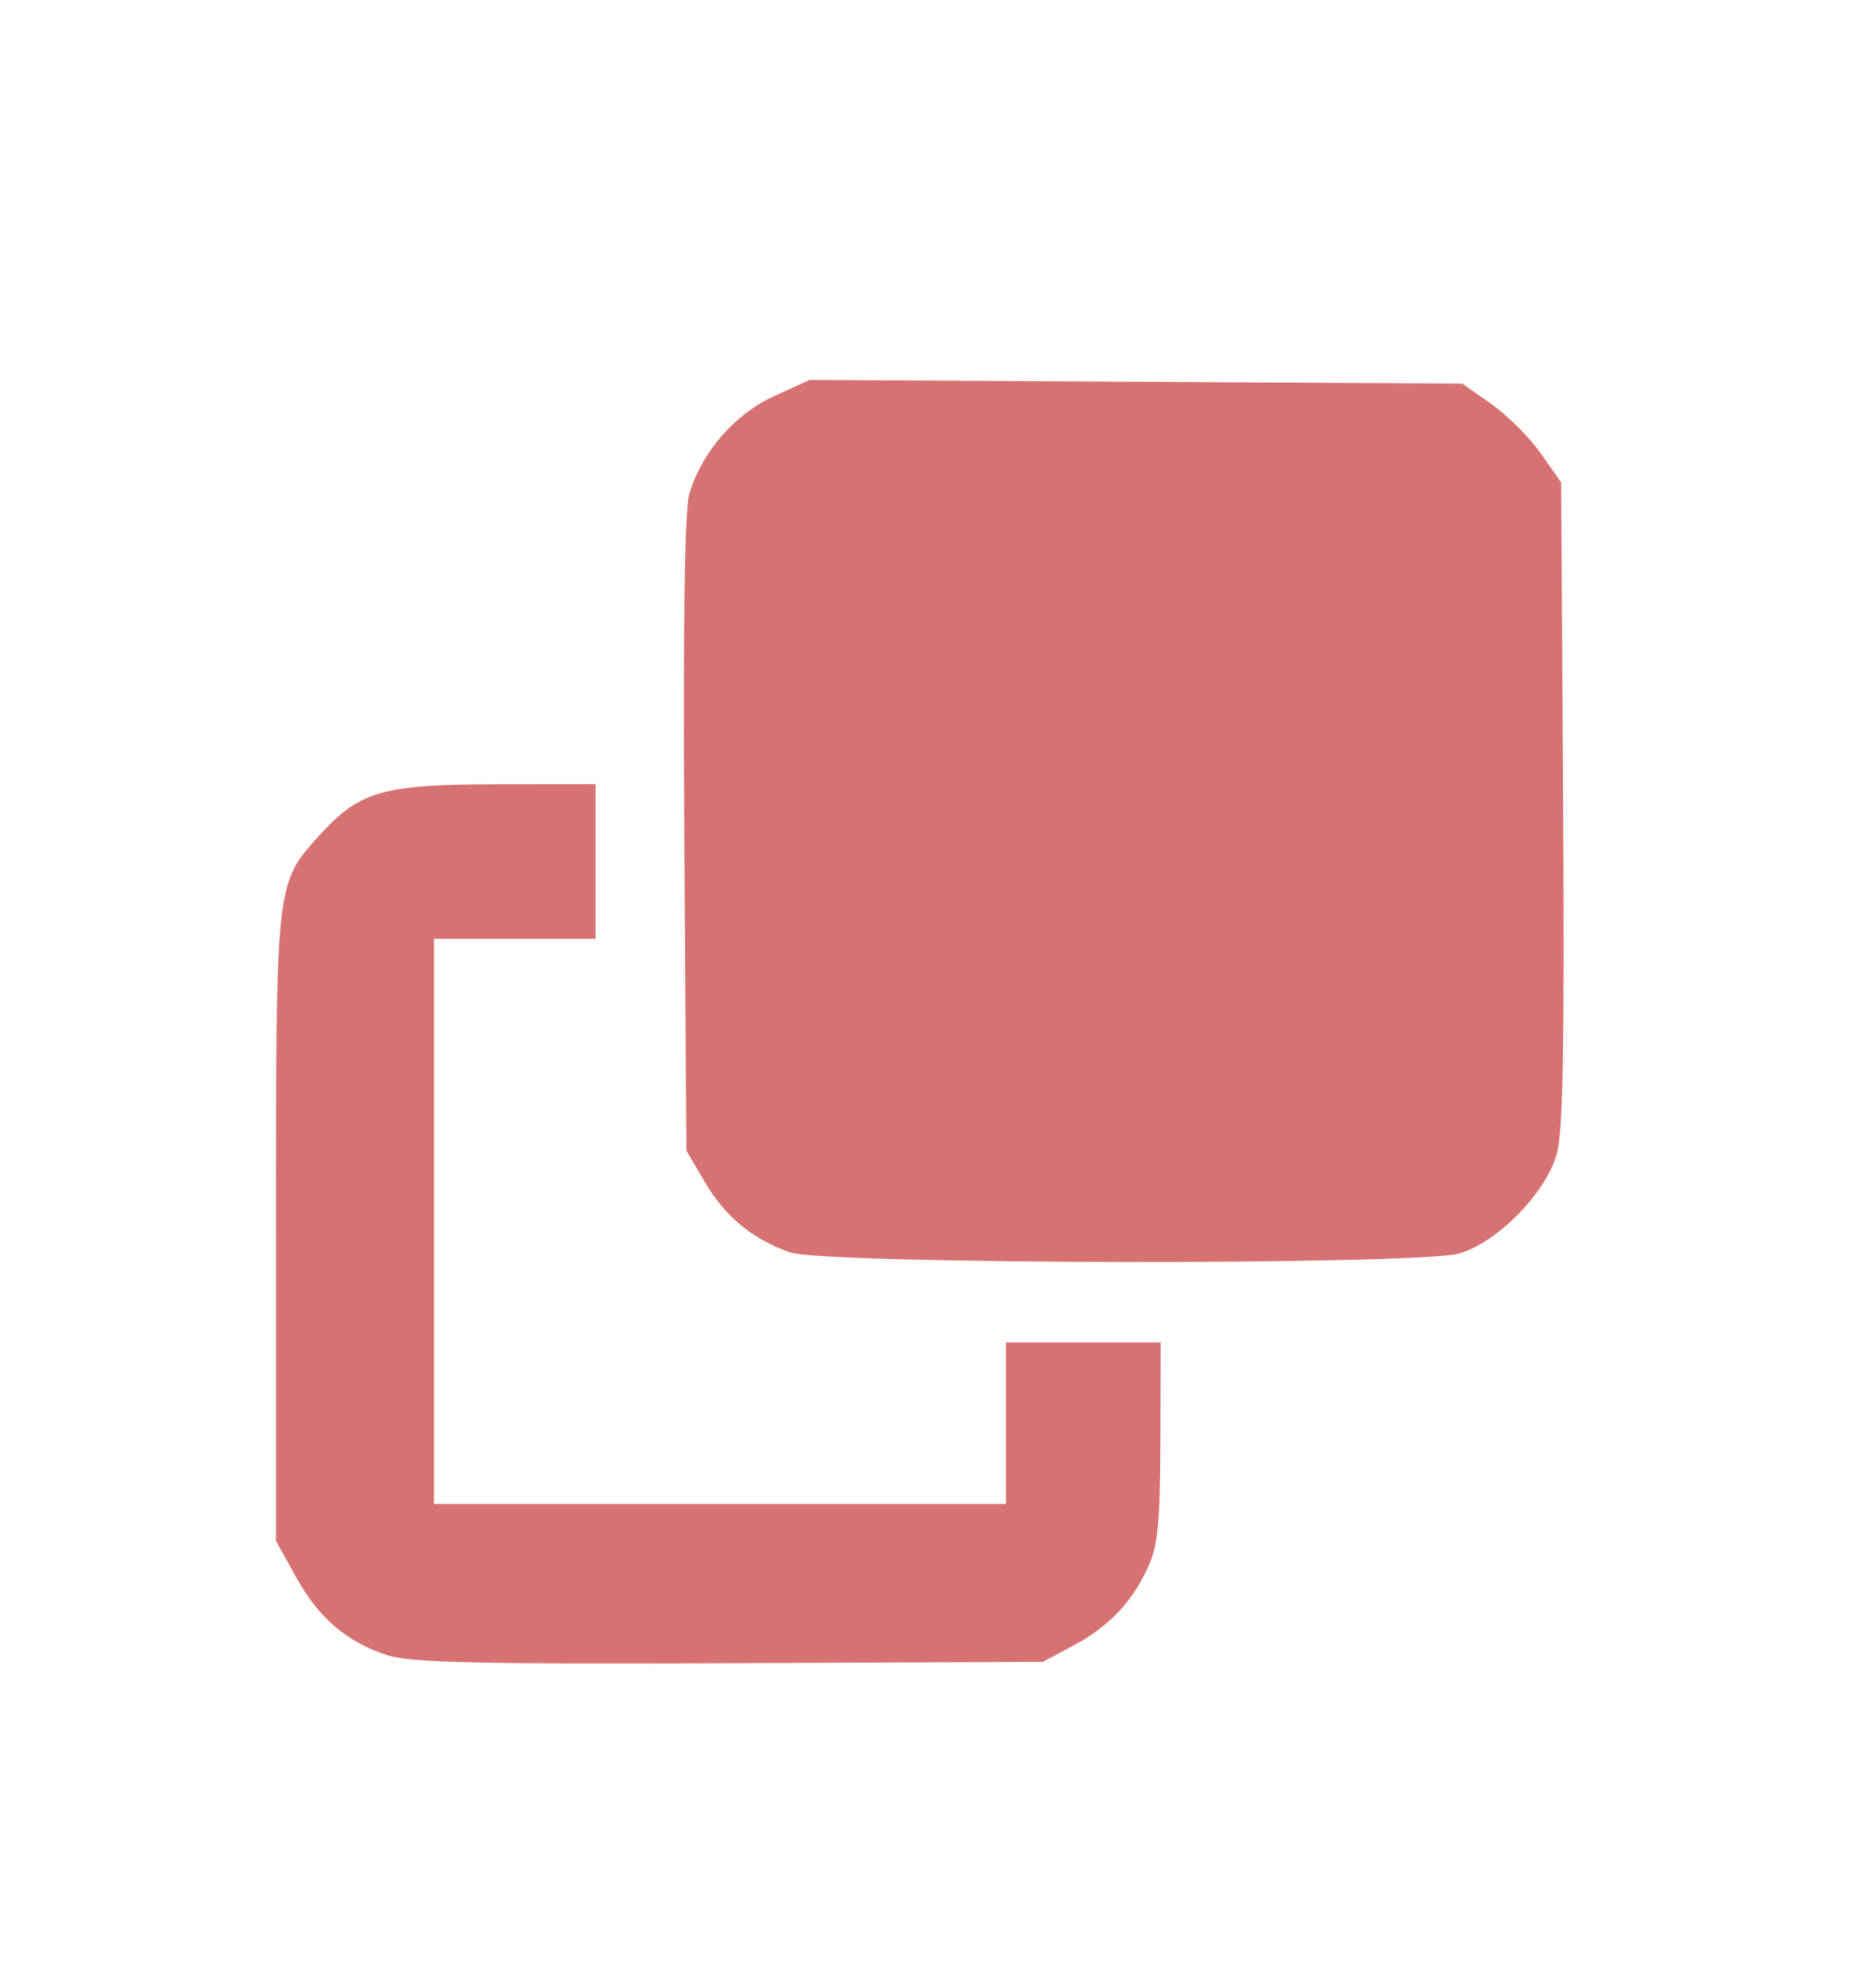 <?xml version="1.0" encoding="UTF-8" standalone="no"?>
<!-- Created with Inkscape (http://www.inkscape.org/) -->

<svg
   width="17mm"
   height="18mm"
   viewBox="0 0 17 18"
   version="1.1"
   id="svg2667"
   xmlns="http://www.w3.org/2000/svg"
   xmlns:svg="http://www.w3.org/2000/svg">
  <defs
     id="defs2664" />
  <path
     style="font-variation-settings:normal;vector-effect:none;fill:#d77272;fill-opacity:1;stroke-width:0.265;stroke-linecap:butt;stroke-linejoin:miter;stroke-miterlimit:4;stroke-dasharray:none;stroke-dashoffset:0;stroke-opacity:1;-inkscape-stroke:none;stop-color:#000000"
     d="m 3.52,15.005 c -0.373,-0.118 -0.63,-0.337 -0.838,-0.712 l -0.181,-0.327 v -2.835 c 0,-3.137 -0.003,-3.121 0.388,-3.554 0.367,-0.407 0.573,-0.467 1.609,-0.469 l 0.899,-10e-4 v 0.701 0.701 h -0.732 -0.732 v 2.561 2.561 h 2.591 2.592 v -0.732 -0.732 h 0.701 0.701 l -0.003,0.899 c -0.003,0.743 -0.021,0.942 -0.114,1.143 -0.147,0.318 -0.356,0.536 -0.685,0.711 l -0.267,0.142 -2.835,0.012 c -2.244,0.01 -2.89,-0.005 -3.096,-0.07 z m 3.638,-3.654 c -0.342,-0.122 -0.587,-0.325 -0.77,-0.636 l -0.168,-0.286 -0.019,-2.866 c -0.012,-1.88 0.003,-2.941 0.045,-3.085 0.111,-0.377 0.409,-0.723 0.765,-0.886 l 0.325,-0.149 2.958,0.017 2.958,0.017 0.263,0.185 c 0.144,0.102 0.346,0.303 0.447,0.447 l 0.185,0.263 0.018,2.906 c 0.013,2.183 0,2.975 -0.058,3.181 -0.098,0.352 -0.534,0.798 -0.882,0.901 -0.368,0.109 -5.759,0.101 -6.067,-0.01 z"
     id="path28122" />
</svg>

